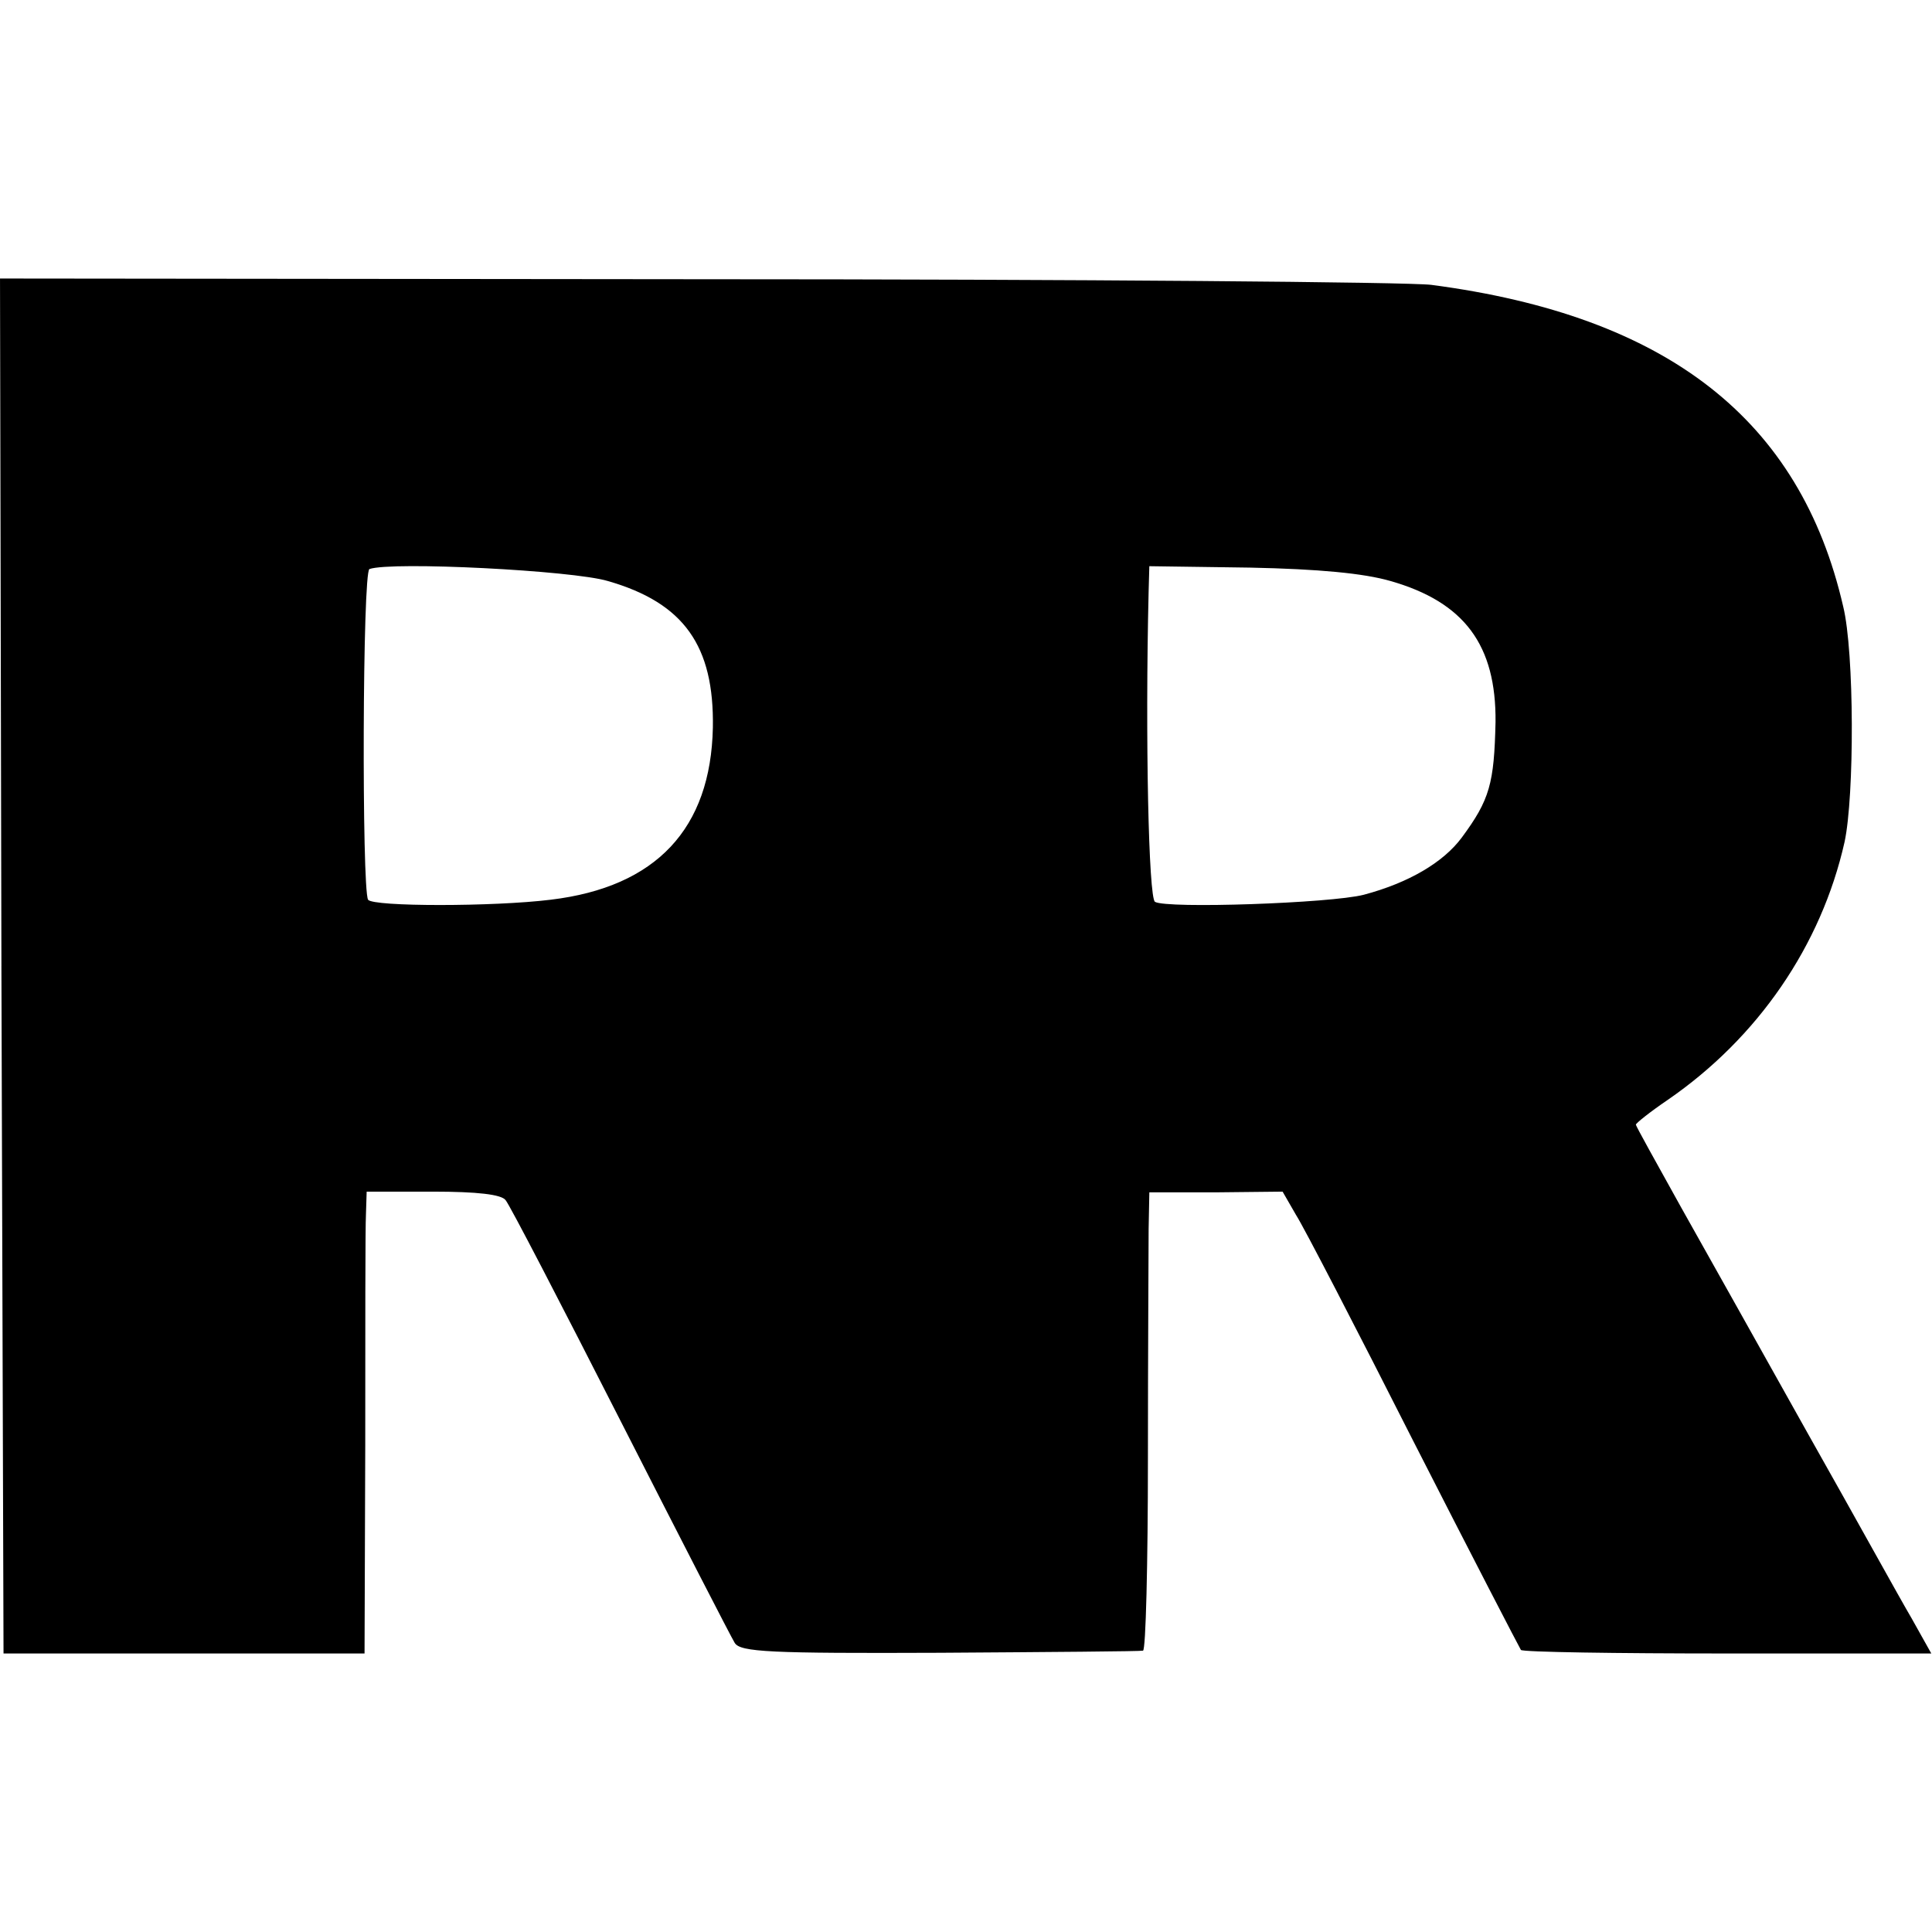 <?xml version="1.0" standalone="no"?>
<!DOCTYPE svg PUBLIC "-//W3C//DTD SVG 20010904//EN"
 "http://www.w3.org/TR/2001/REC-SVG-20010904/DTD/svg10.dtd">
<svg version="1.0" xmlns="http://www.w3.org/2000/svg"
 width="274pt" height="274pt" viewBox="0 0 274 274"
 preserveAspectRatio="xMidYMid meet">
<g transform="translate(0,274) scale(0.1,-0.1)"
fill="#000000" stroke="none">
<path d="M2 1370 l3 -975 256 0 256 0 1 295 c0 162 0 310 1 328 l1 32 94 0
c63 0 97 -4 103 -12 6 -7 79 -148 163 -313 84 -165 157 -307 162 -315 8 -13
50 -15 291 -14 155 1 285 2 288 3 4 0 7 124 7 273 0 150 1 296 1 325 l1 52 94
0 95 1 19 -33 c11 -17 86 -162 167 -322 81 -159 150 -292 152 -295 3 -3 134
-5 293 -5 l289 0 -28 50 c-16 27 -81 145 -146 260 -65 116 -146 261 -181 323
-35 63 -64 115 -64 117 0 2 20 18 45 35 128 88 218 219 251 366 14 65 14 269
-2 334 -61 265 -249 412 -584 456 -30 4 -499 8 -1043 8 l-987 1 2 -975z m860
546 c108 -31 151 -92 149 -208 -3 -143 -80 -226 -230 -244 -81 -10 -252 -10
-259 0 -9 16 -8 466 2 469 32 11 288 -2 338 -17z m1110 0 c105 -30 150 -91
149 -200 -2 -87 -8 -110 -48 -164 -26 -35 -75 -64 -139 -81 -47 -12 -279 -20
-296 -10 -9 6 -14 232 -9 440 l1 36 143 -2 c97 -2 161 -8 199 -19z"/>
</g>
</svg>
